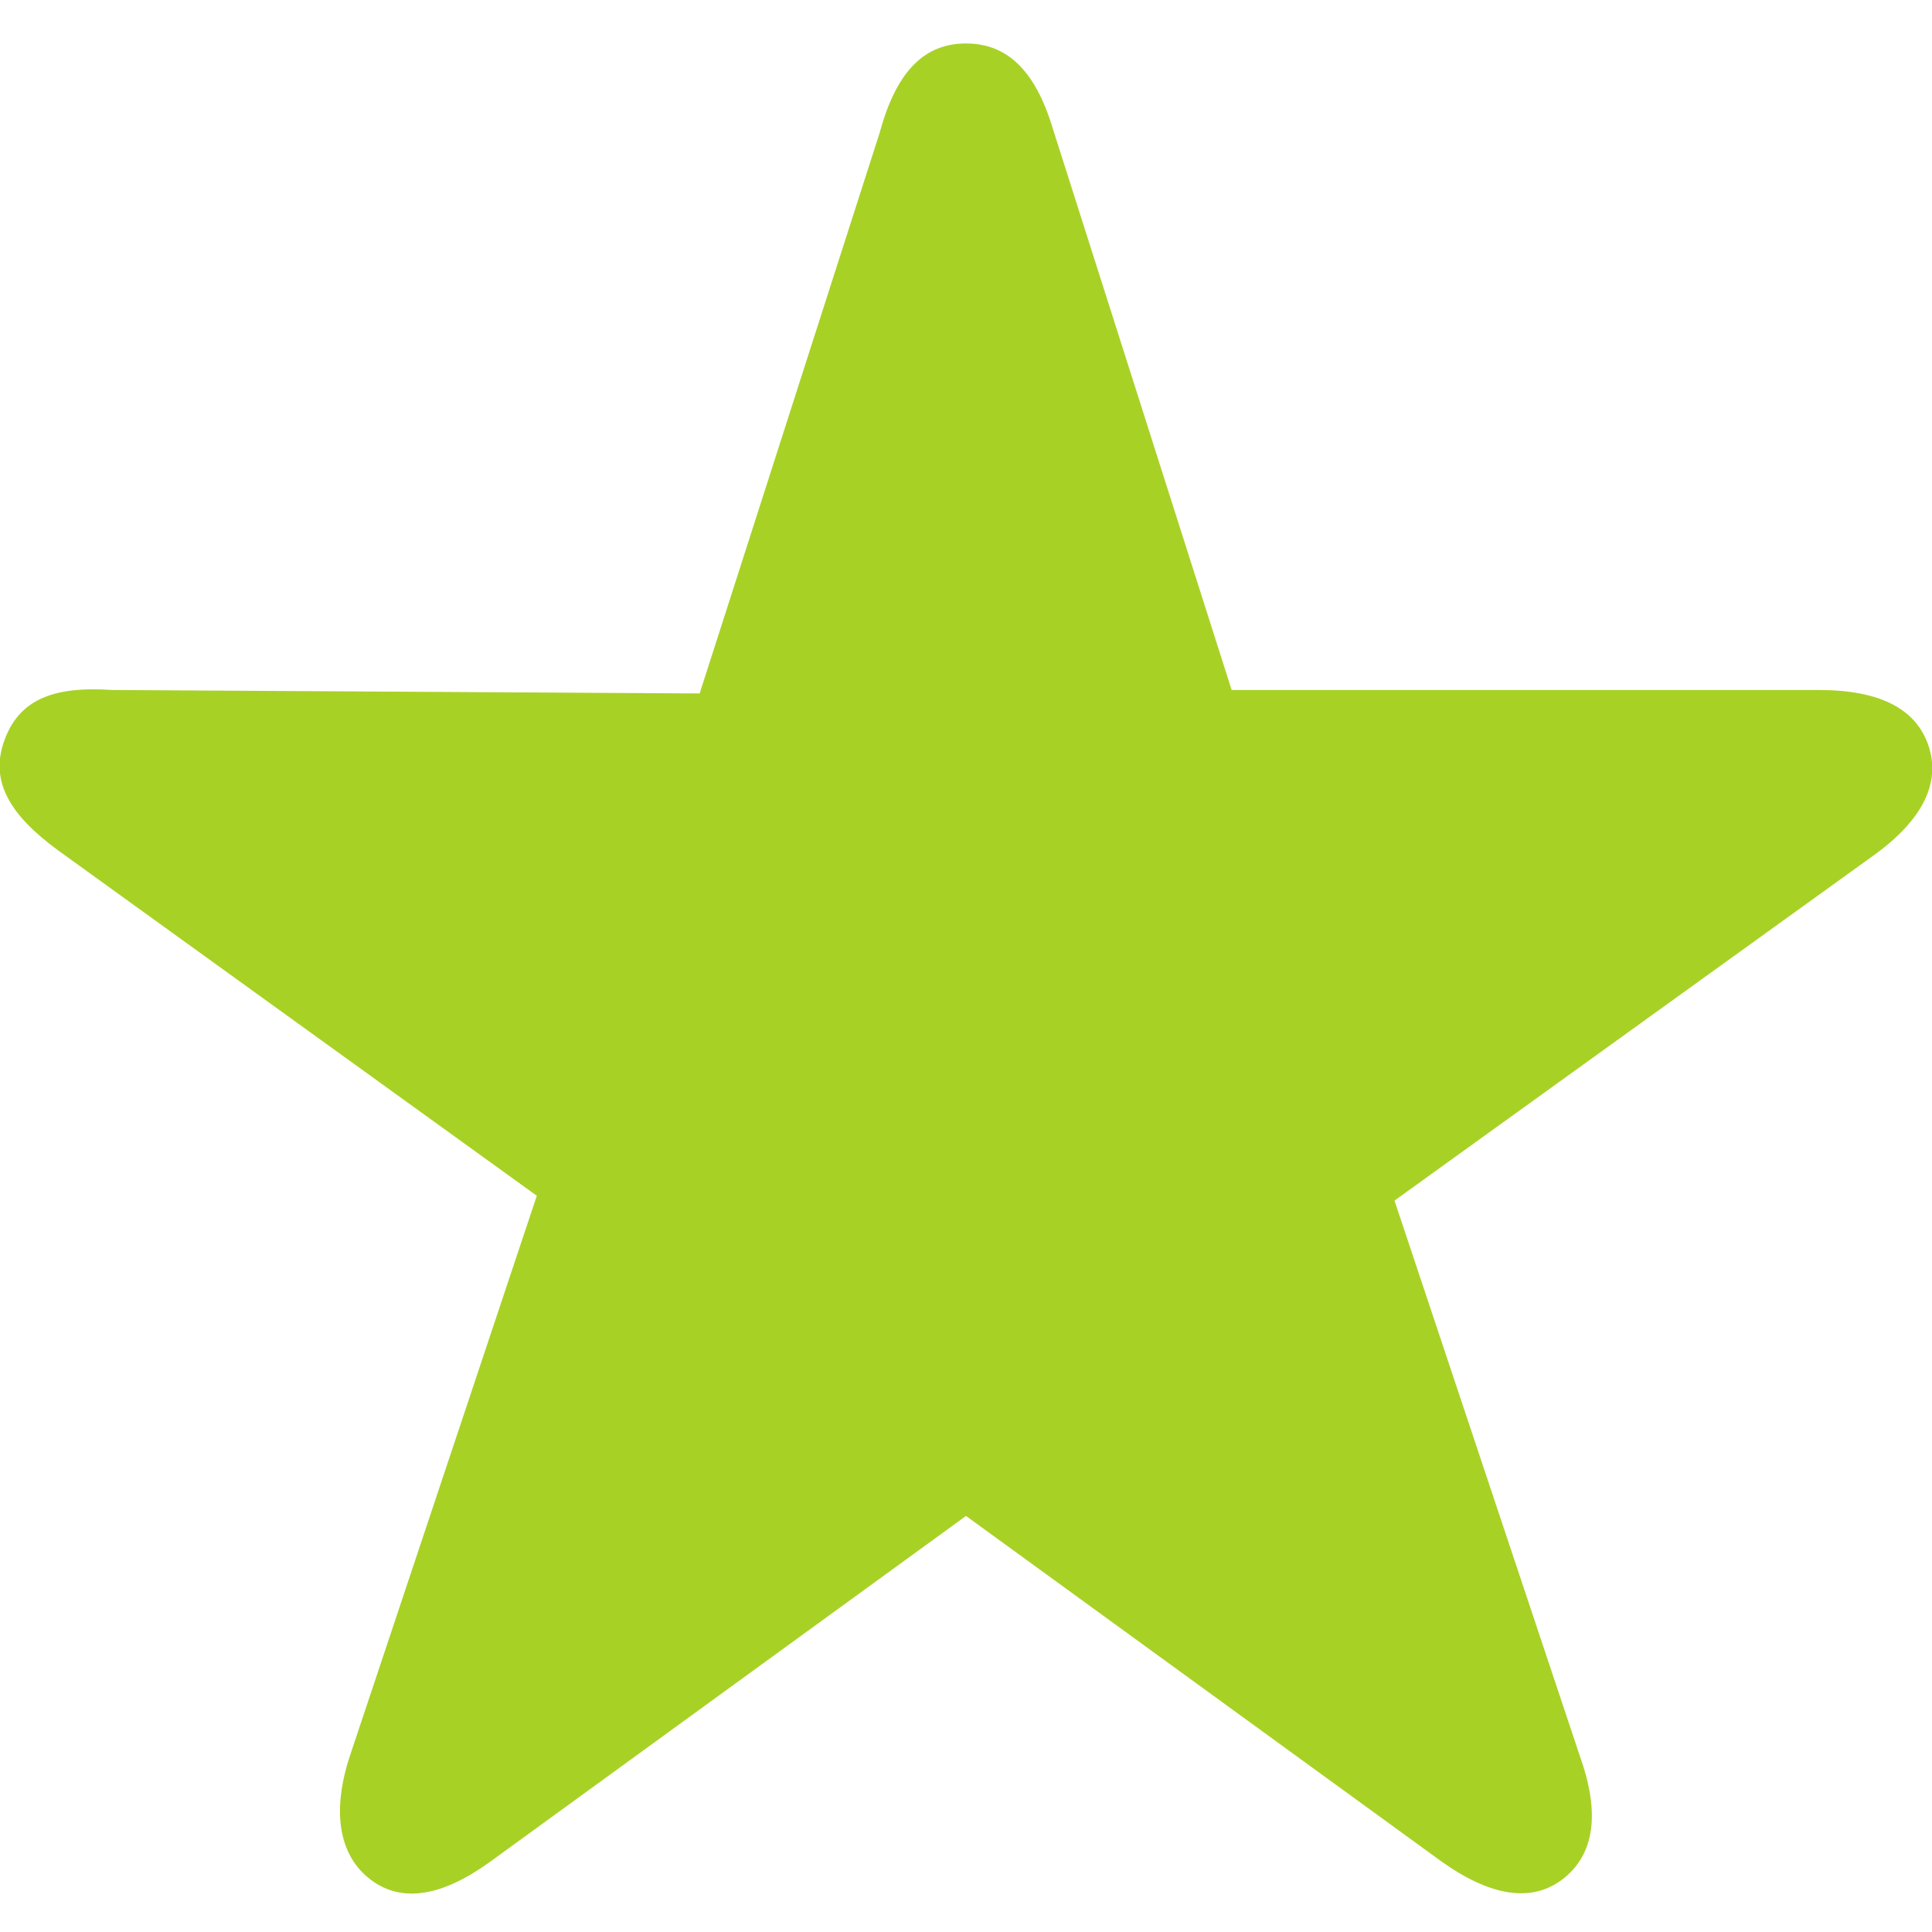 <svg id="Layer_1" data-name="Layer 1" xmlns="http://www.w3.org/2000/svg" viewBox="0 0 28 28"><defs><style>.cls-1{fill:none;}.cls-2{fill:#a8d126;}</style></defs><rect class="cls-1" width="28" height="28"/><path class="cls-2" d="M5.08,25.42l2.7-8.09-6.93-5c-.7-.51-1-1-.79-1.59S.75,9.94,1.63,10l8.51.05,2.61-8.13C13,1,13.42.63,14,.63S15,1,15.26,1.87L17.85,10,26.36,10c.88,0,1.41.27,1.59.81s-.09,1.08-.8,1.59l-6.94,5,2.7,8.09c.29.83.18,1.41-.27,1.75s-1.05.24-1.76-.27l-6.88-5-6.88,5c-.7.51-1.29.62-1.75.27S4.8,26.25,5.08,25.42Z"/></svg>